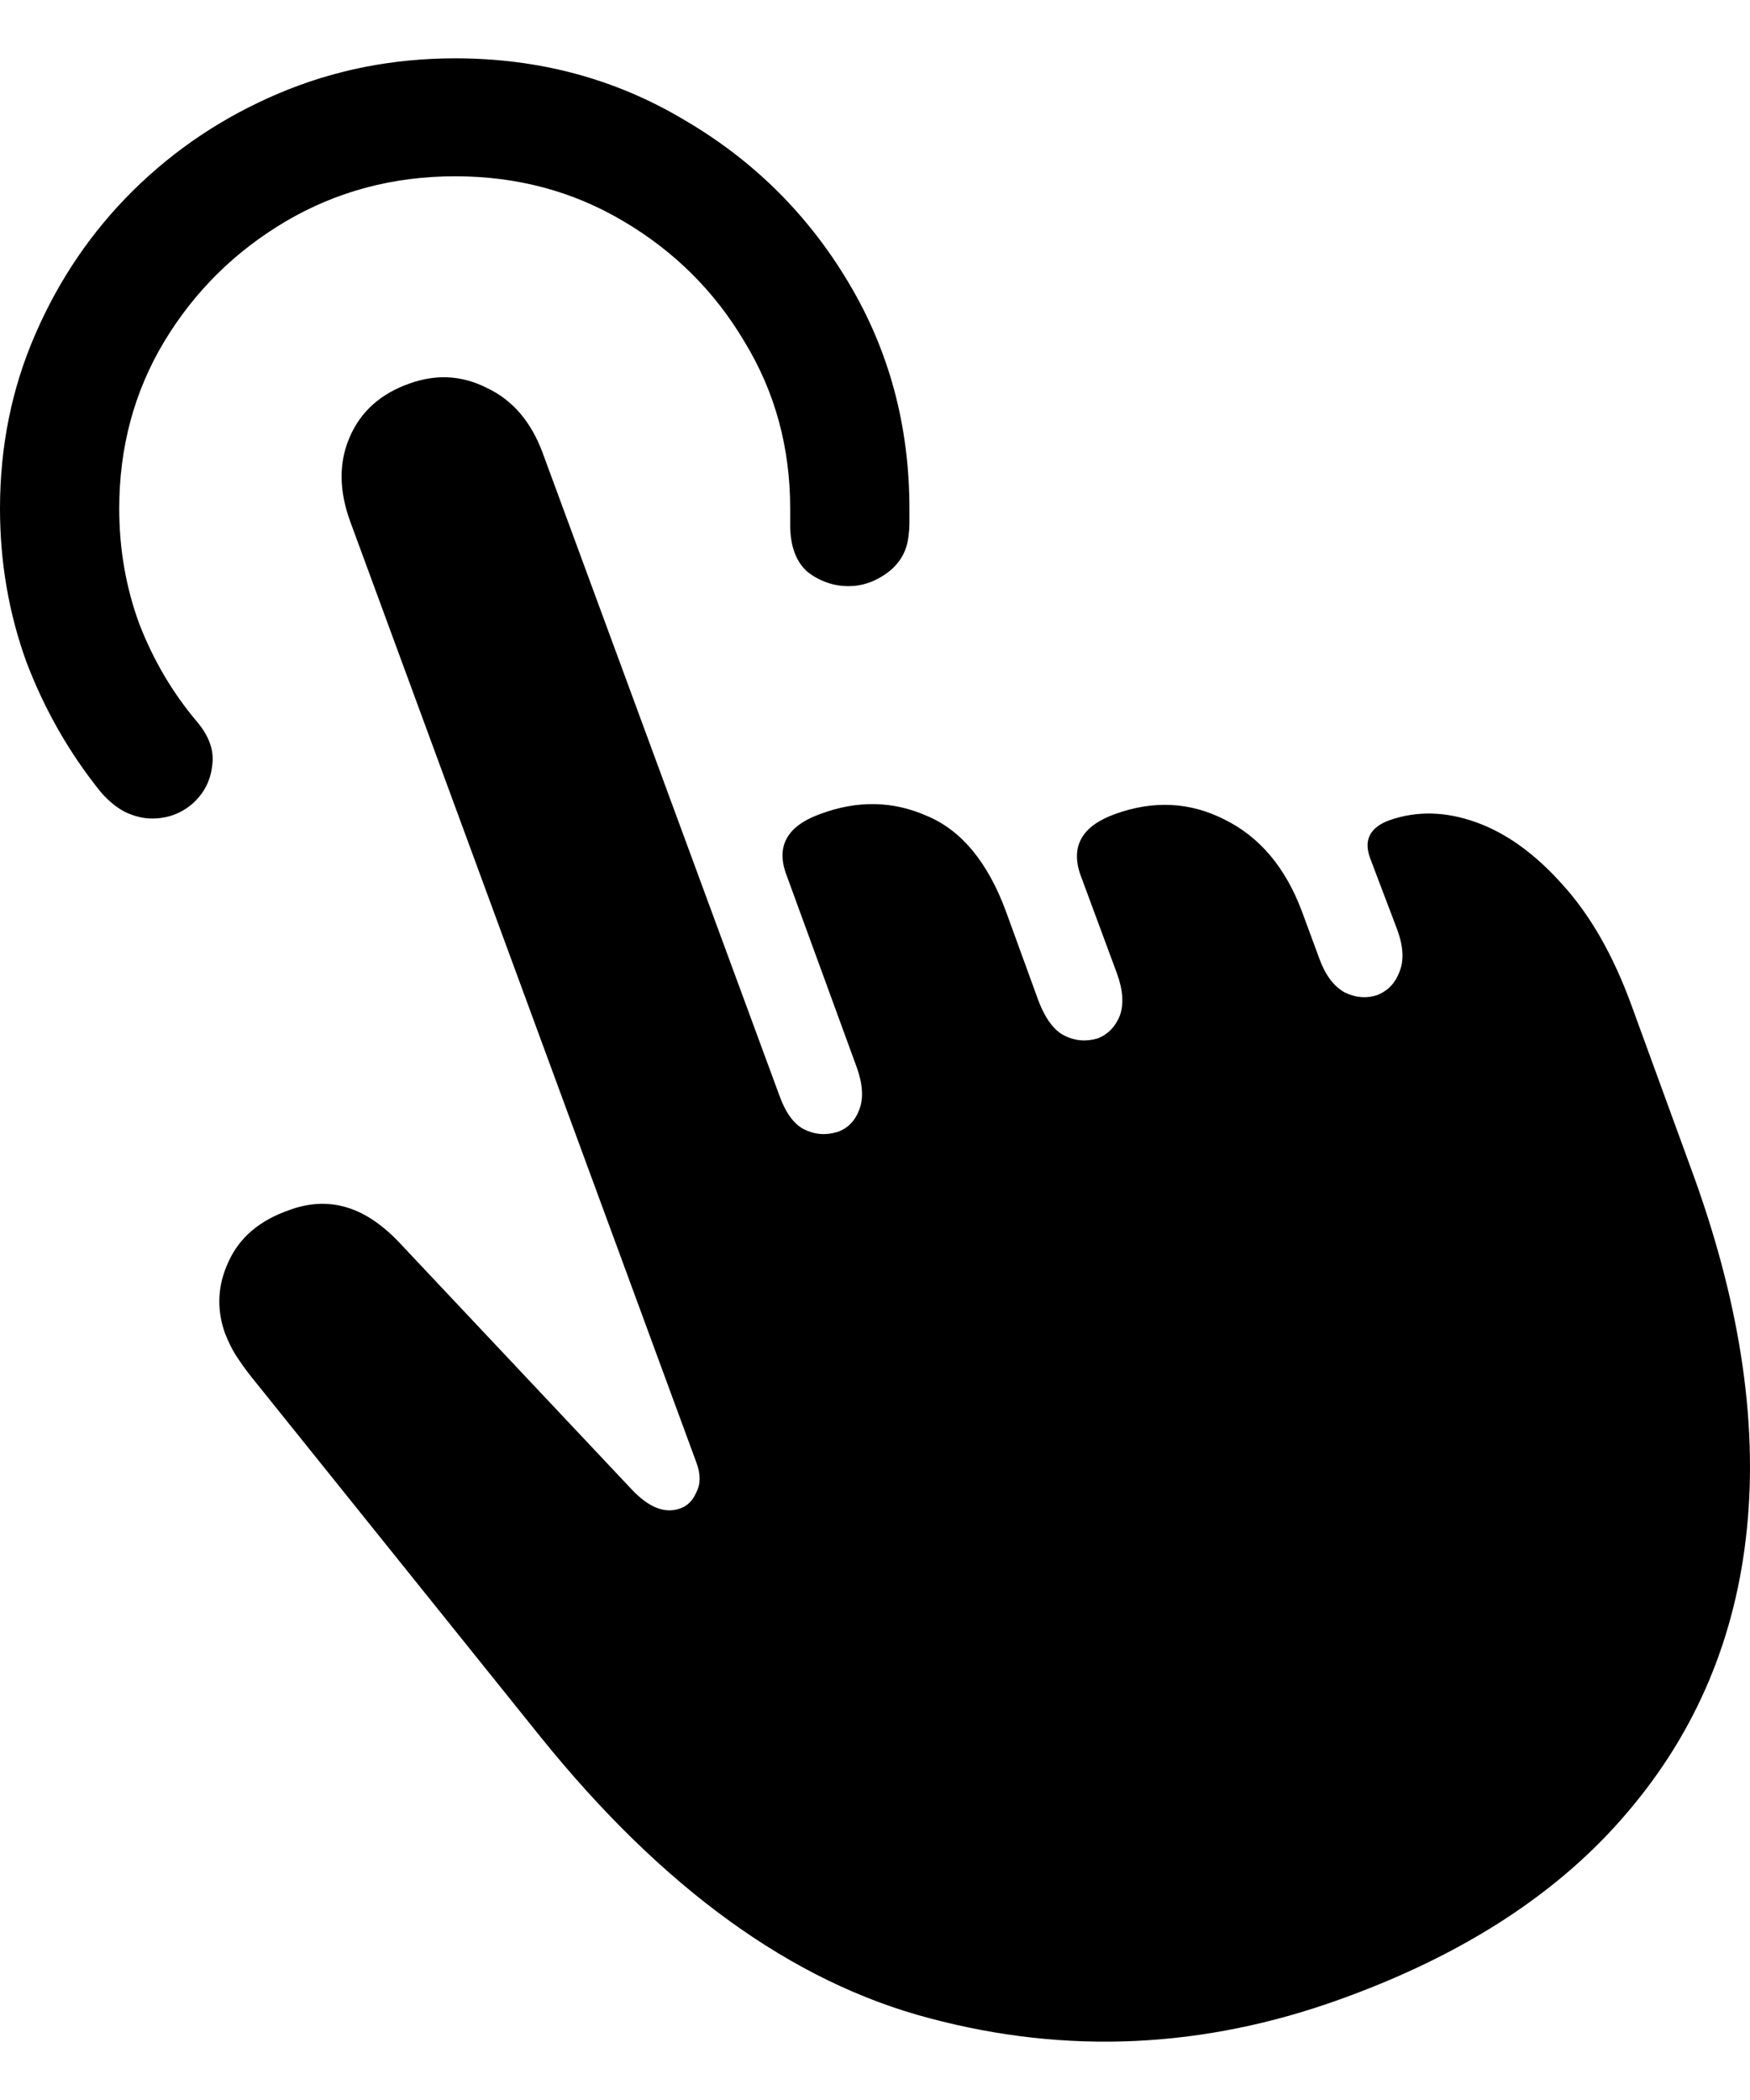 <svg
	color="rgb(0, 0, 0)"
	viewBox="0 0 15 18"
	fill="none"
	xmlns="http://www.w3.org/2000/svg"
>
	<path
		d="M3.902 0.5C3.366 0.5 2.861 0.6 2.388 0.801C1.914 1.002 1.498 1.28 1.139 1.635C0.786 1.985 0.507 2.394 0.304 2.862C0.101 3.326 0 3.825 0 4.36C0 4.818 0.075 5.256 0.226 5.673C0.382 6.084 0.596 6.457 0.866 6.792C0.934 6.869 1.004 6.926 1.077 6.962C1.155 6.998 1.23 7.016 1.303 7.016C1.433 7.016 1.548 6.975 1.646 6.892C1.745 6.805 1.803 6.697 1.818 6.568C1.839 6.439 1.795 6.311 1.685 6.182C1.477 5.935 1.314 5.657 1.194 5.348C1.079 5.034 1.022 4.705 1.022 4.36C1.022 3.835 1.15 3.359 1.405 2.932C1.665 2.5 2.013 2.155 2.45 1.897C2.887 1.64 3.371 1.511 3.902 1.511C4.432 1.511 4.913 1.64 5.345 1.897C5.782 2.155 6.128 2.5 6.383 2.932C6.643 3.359 6.773 3.835 6.773 4.36C6.773 4.381 6.773 4.404 6.773 4.43C6.773 4.455 6.773 4.486 6.773 4.522C6.778 4.697 6.83 4.826 6.929 4.908C7.033 4.985 7.148 5.024 7.273 5.024C7.392 5.024 7.504 4.985 7.608 4.908C7.717 4.826 7.777 4.718 7.788 4.584C7.793 4.553 7.795 4.52 7.795 4.484C7.795 4.448 7.795 4.406 7.795 4.36C7.795 3.65 7.621 3.004 7.273 2.422C6.924 1.836 6.453 1.37 5.86 1.025C5.272 0.675 4.619 0.5 3.902 0.5ZM11.486 17.137C12.547 16.756 13.369 16.221 13.952 15.531C14.54 14.841 14.881 14.031 14.974 13.099C15.068 12.163 14.907 11.131 14.49 10.004L13.983 8.614C13.827 8.187 13.63 7.842 13.39 7.579C13.156 7.317 12.909 7.139 12.649 7.047C12.389 6.954 12.142 6.949 11.908 7.031C11.741 7.093 11.687 7.201 11.744 7.356L11.978 7.973C12.03 8.117 12.035 8.238 11.993 8.336C11.957 8.429 11.895 8.493 11.806 8.529C11.713 8.56 11.619 8.552 11.525 8.506C11.432 8.454 11.359 8.357 11.307 8.212L11.159 7.811C11.018 7.435 10.797 7.173 10.495 7.024C10.199 6.874 9.887 6.859 9.559 6.977C9.273 7.08 9.174 7.255 9.262 7.502L9.574 8.344C9.626 8.488 9.634 8.609 9.598 8.707C9.561 8.799 9.499 8.864 9.411 8.9C9.312 8.93 9.216 8.923 9.122 8.876C9.033 8.83 8.961 8.732 8.903 8.583L8.622 7.811C8.466 7.389 8.24 7.116 7.944 6.993C7.652 6.864 7.348 6.859 7.031 6.977C6.745 7.08 6.648 7.255 6.742 7.502L7.343 9.147C7.395 9.291 7.403 9.412 7.366 9.509C7.33 9.607 7.267 9.672 7.179 9.702C7.08 9.733 6.984 9.726 6.89 9.679C6.802 9.633 6.732 9.535 6.679 9.386L4.651 3.881C4.552 3.614 4.393 3.429 4.175 3.326C3.961 3.217 3.74 3.205 3.511 3.287C3.262 3.374 3.09 3.529 2.996 3.75C2.903 3.966 2.905 4.208 3.004 4.476L5.969 12.536C6.006 12.634 6.006 12.719 5.969 12.79C5.938 12.863 5.891 12.909 5.829 12.93C5.699 12.976 5.561 12.922 5.415 12.767L3.41 10.637C3.259 10.482 3.106 10.384 2.95 10.343C2.799 10.302 2.64 10.312 2.474 10.374C2.224 10.462 2.052 10.608 1.959 10.814C1.865 11.015 1.855 11.218 1.927 11.424C1.959 11.506 1.995 11.579 2.037 11.64C2.078 11.702 2.12 11.759 2.161 11.81L4.635 14.89C5.681 16.187 6.791 16.99 7.967 17.299C9.143 17.613 10.316 17.559 11.486 17.137Z"
		fill="currentColor"
	/>
</svg>

